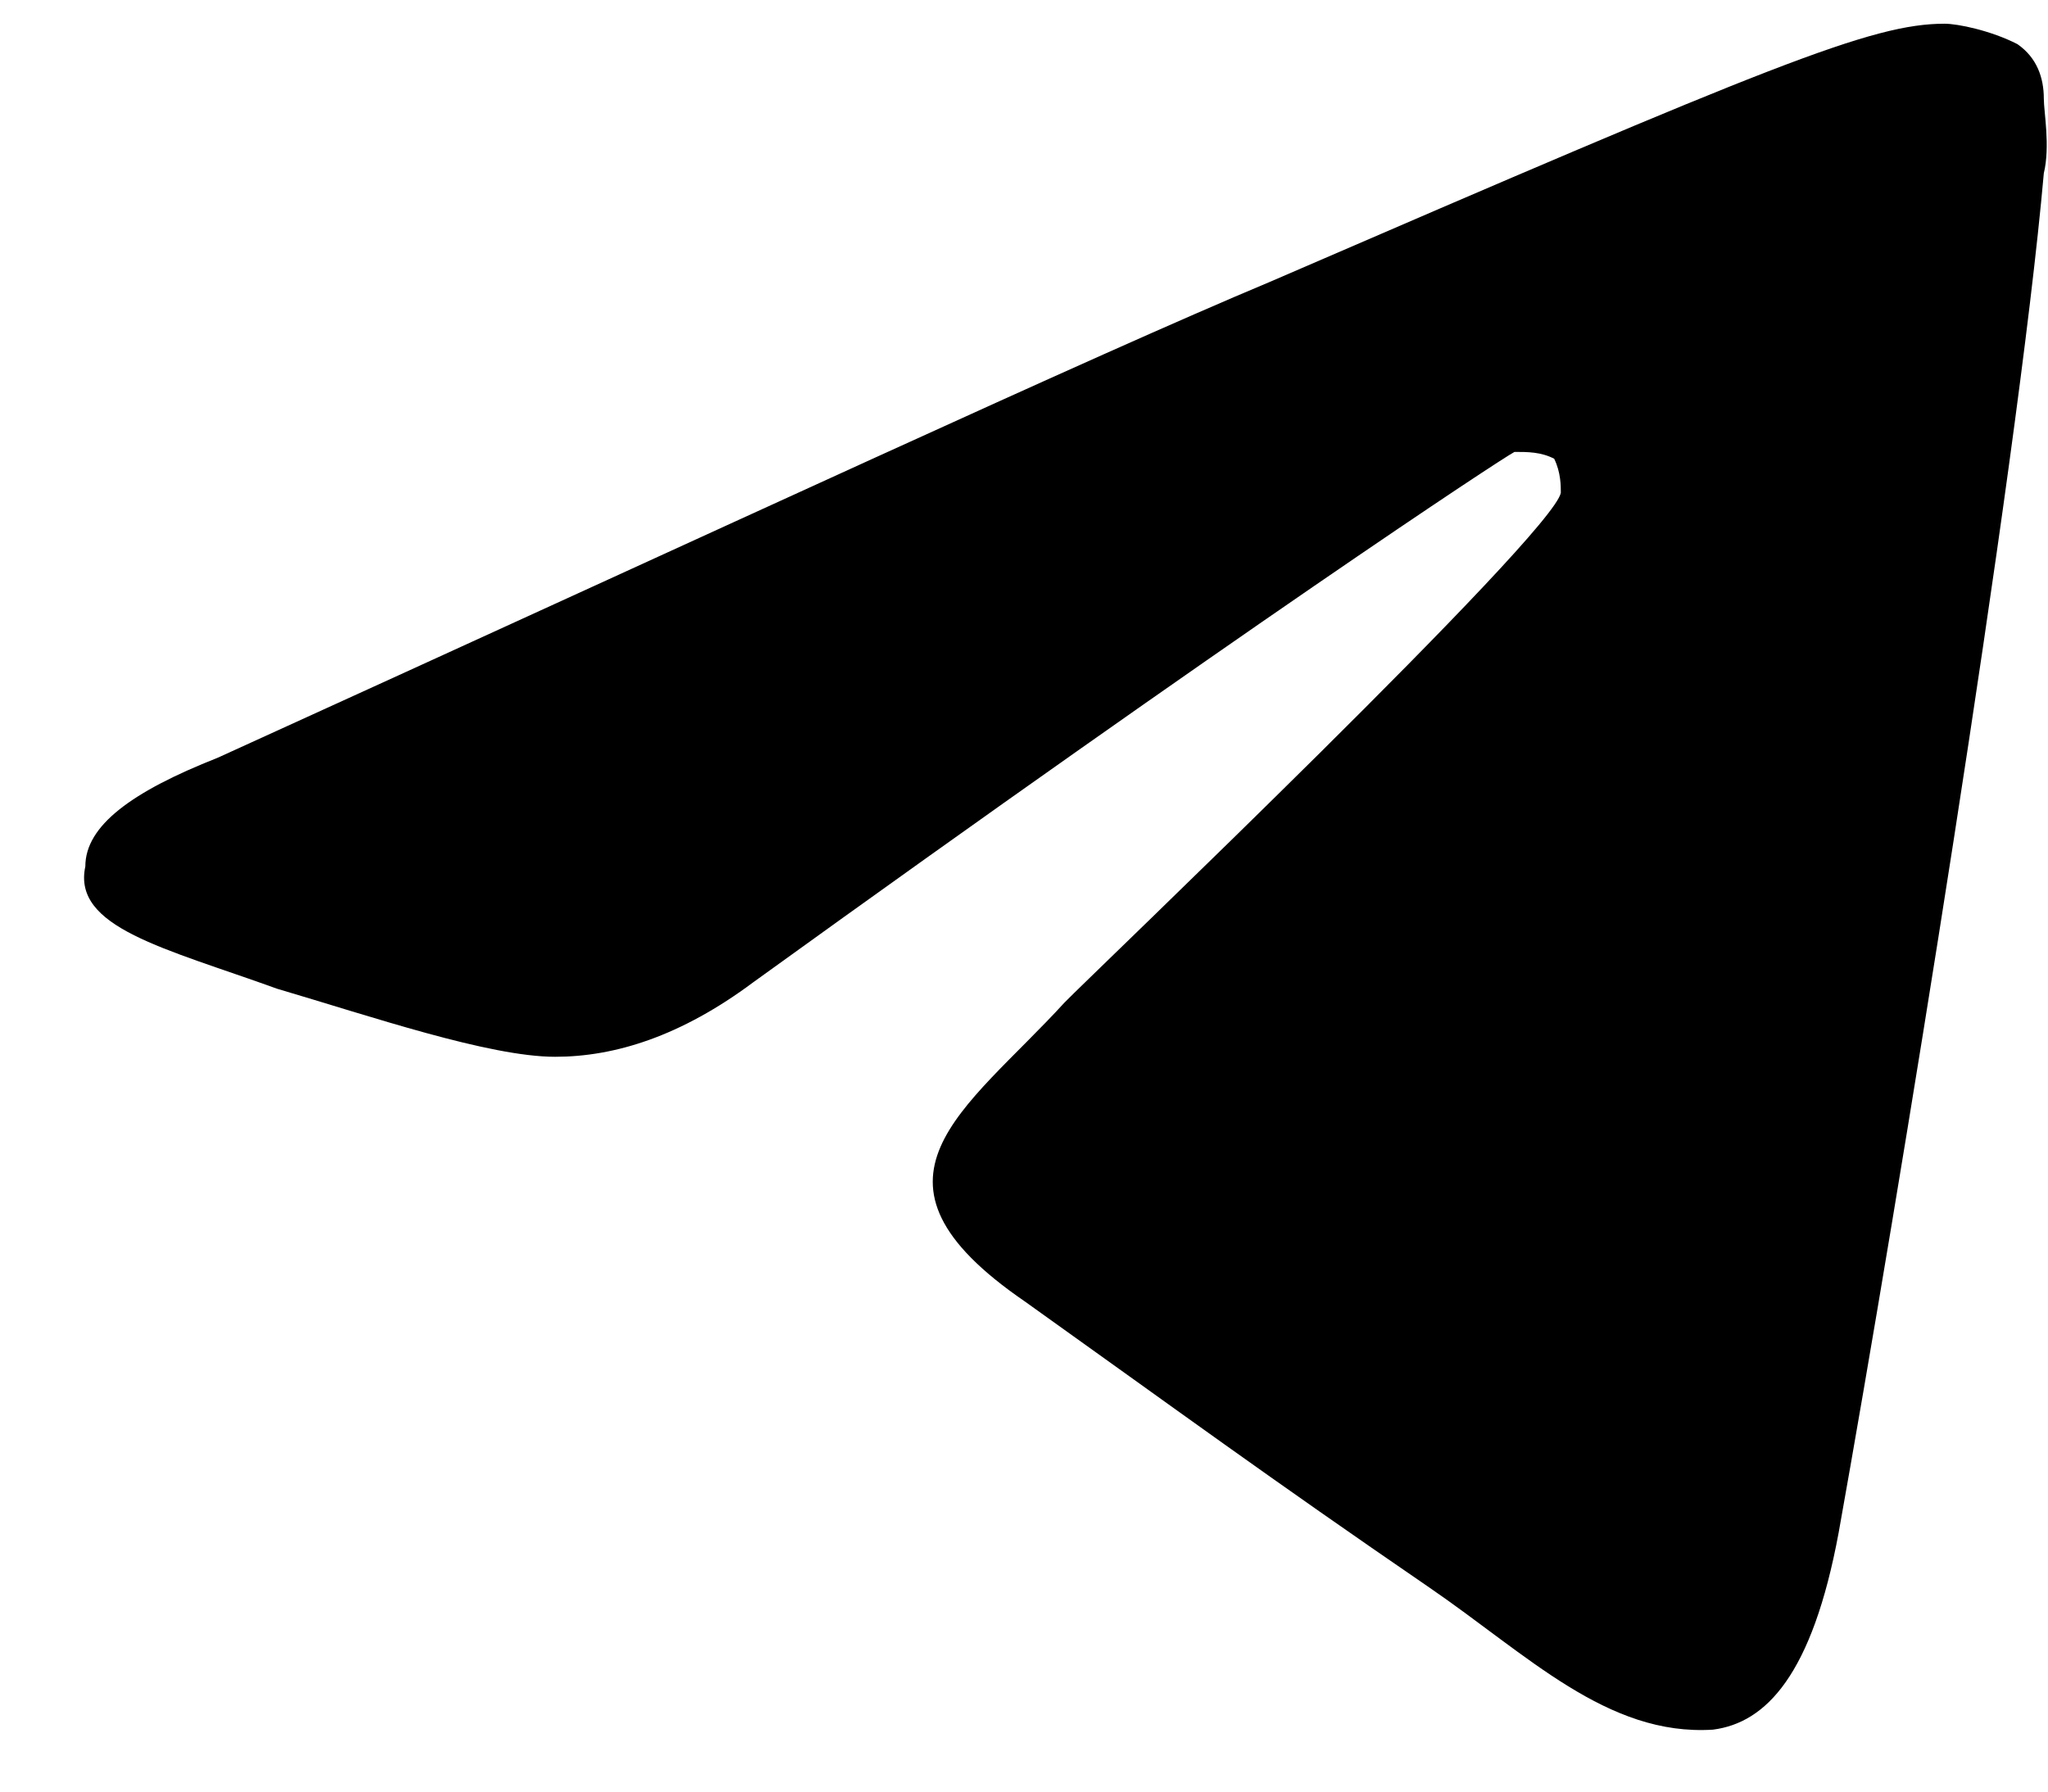 <svg width="24" height="21" viewBox="0 0 24 21" fill="none" xmlns="http://www.w3.org/2000/svg">
<path d="M2.551 8.882C8.676 6.094 12.786 4.182 14.879 3.305C20.772 0.756 21.935 0.278 22.788 0.278C22.943 0.278 23.331 0.358 23.641 0.517C23.873 0.677 23.951 0.916 23.951 1.155C23.951 1.314 24.028 1.712 23.951 2.031C23.641 5.536 22.245 14.06 21.547 17.963C21.237 19.636 20.694 20.194 20.074 20.274C18.834 20.353 17.903 19.397 16.74 18.601C14.879 17.326 13.794 16.529 12.01 15.255C9.917 13.821 11.312 13.024 12.476 11.75C12.786 11.431 18.213 6.253 18.291 5.775C18.291 5.695 18.291 5.536 18.213 5.377C18.058 5.297 17.903 5.297 17.748 5.297C17.593 5.377 14.569 7.368 8.831 11.511C7.978 12.148 7.203 12.387 6.505 12.387C5.73 12.387 4.334 11.909 3.249 11.59C1.931 11.113 0.845 10.873 1 10.156C1 9.678 1.543 9.28 2.551 8.882Z" fill="black"/>
</svg>
